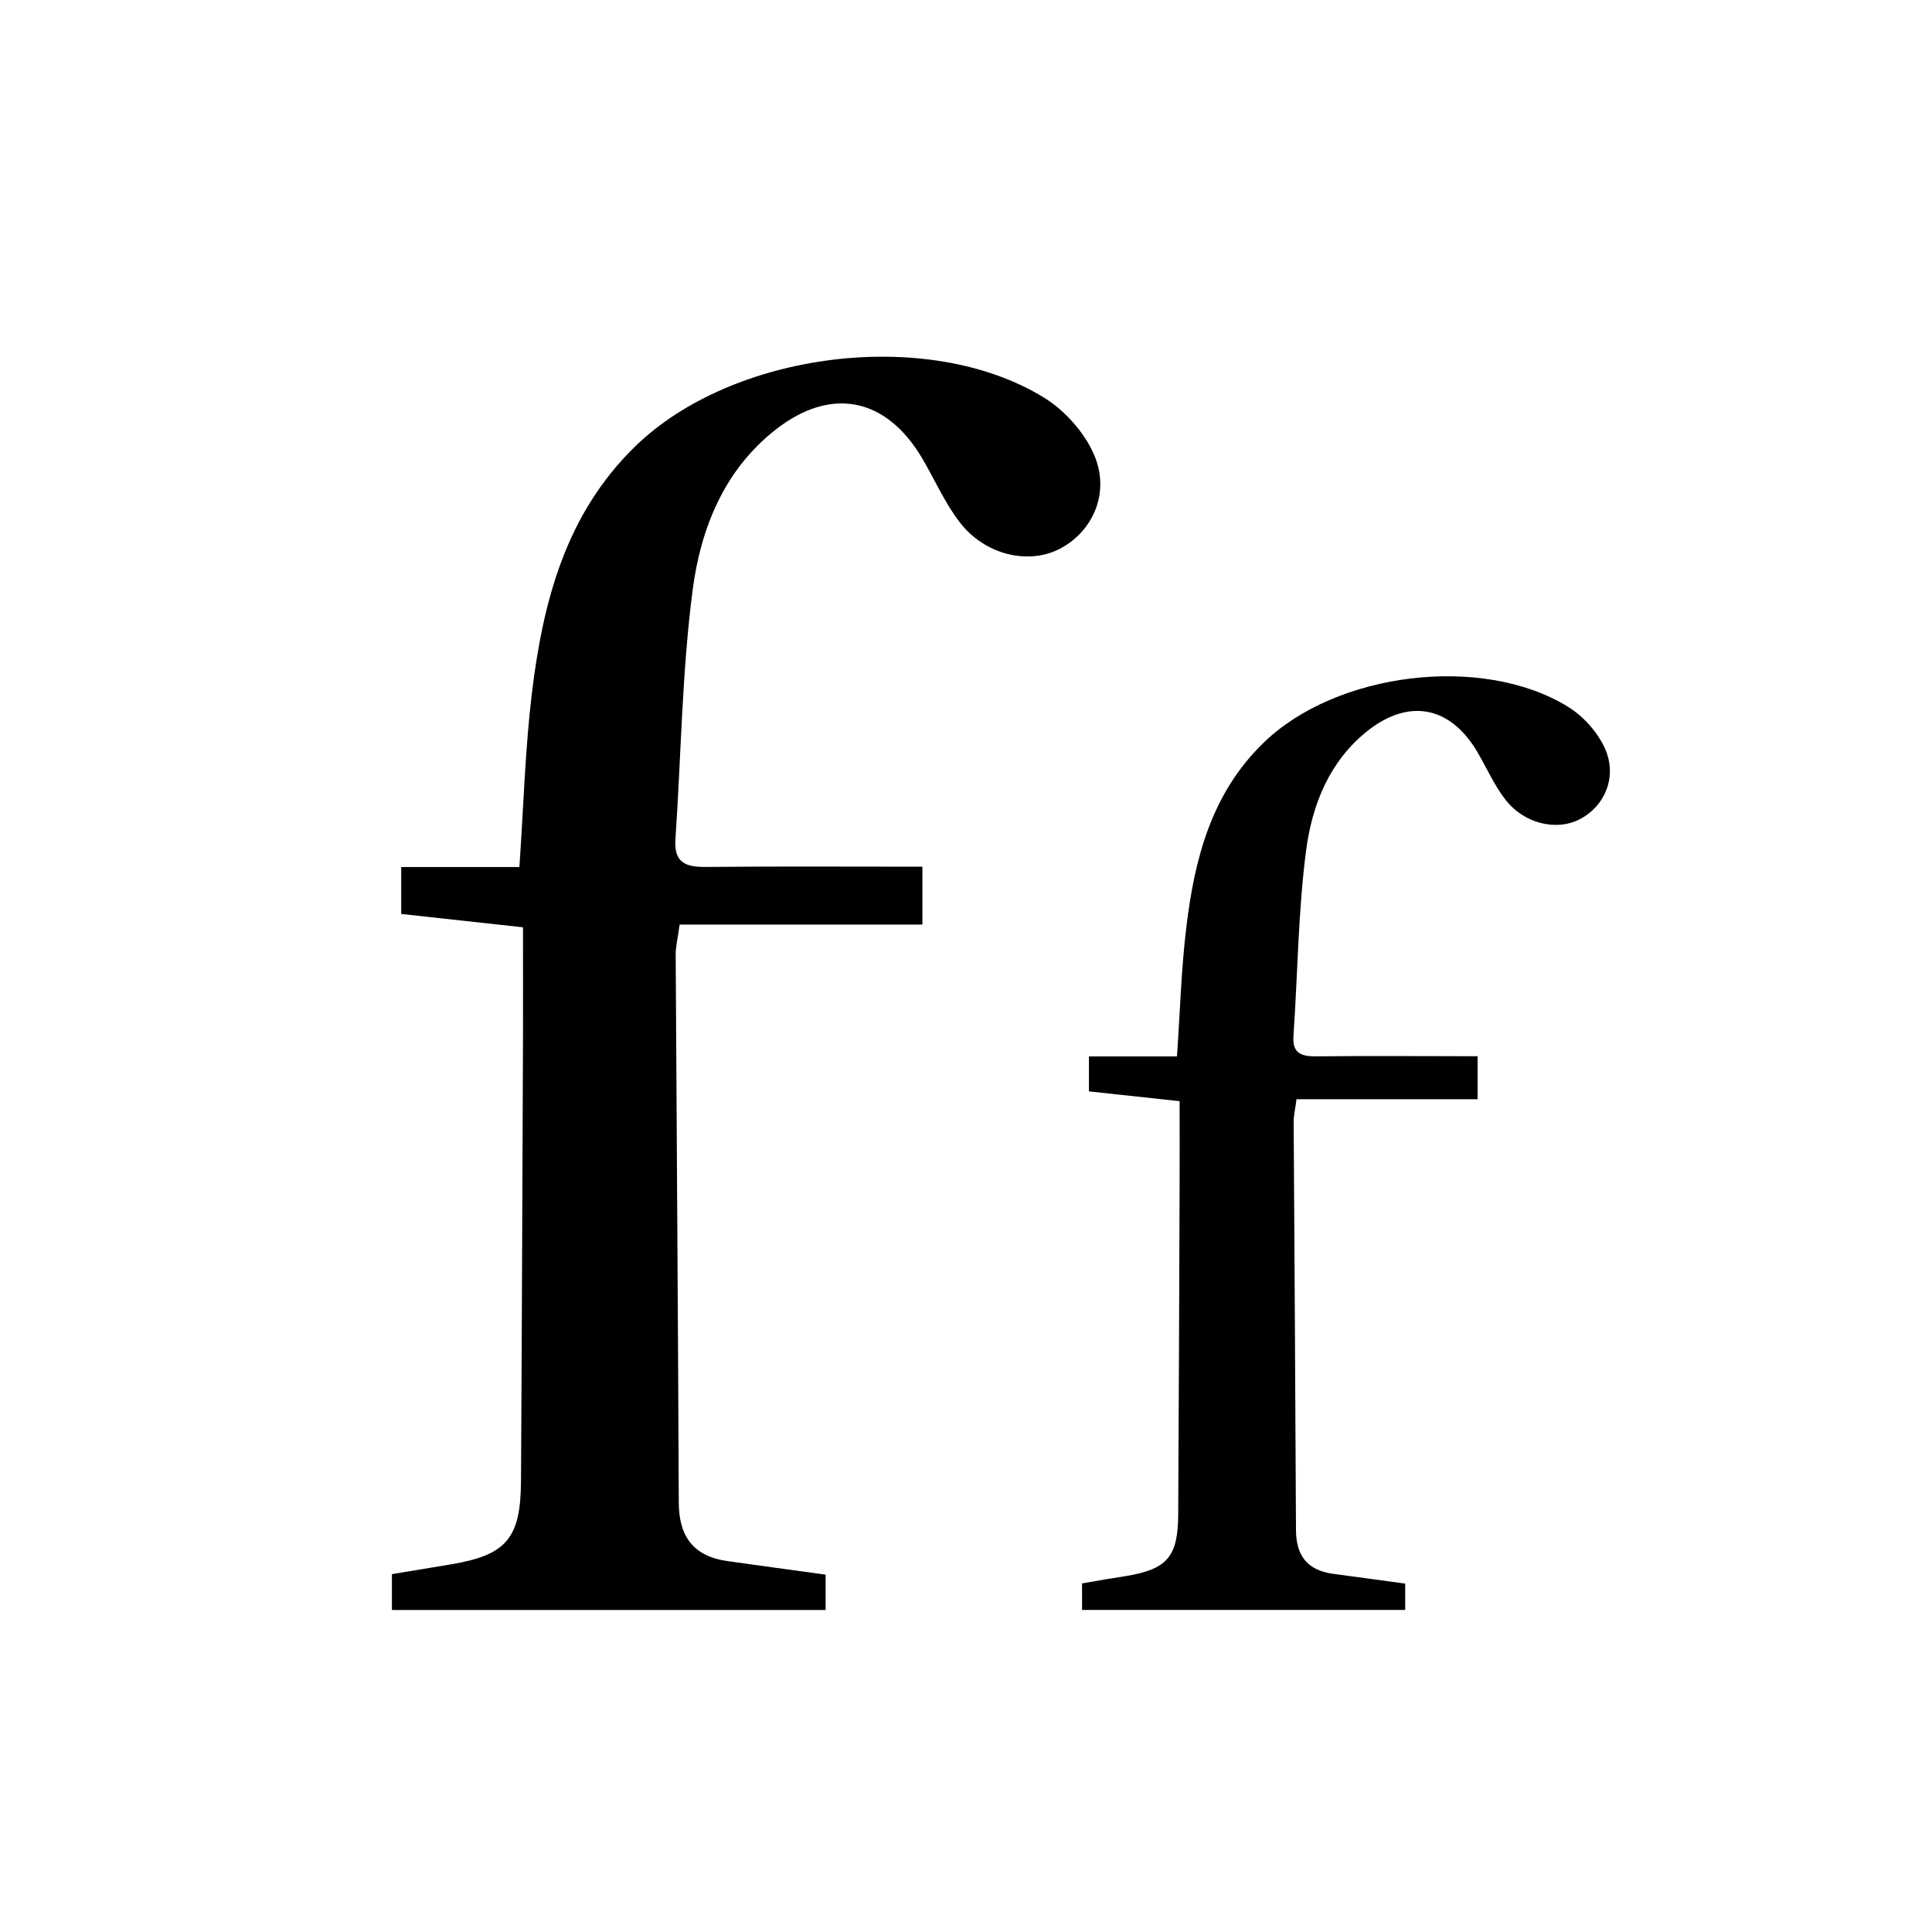<?xml version="1.0" encoding="utf-8"?>
<!-- Generator: Adobe Illustrator 16.0.0, SVG Export Plug-In . SVG Version: 6.00 Build 0)  -->
<!DOCTYPE svg PUBLIC "-//W3C//DTD SVG 1.1//EN" "http://www.w3.org/Graphics/SVG/1.1/DTD/svg11.dtd">
<svg version="1.1" xmlns="http://www.w3.org/2000/svg" xmlns:xlink="http://www.w3.org/1999/xlink" x="0px" y="0px" width="30px"
	 height="30px" viewBox="1.5 29.5 30 30" enable-background="new 1.5 29.5 30 30" xml:space="preserve">
<g id="Layer_2">
	<rect x="1.5" y="29.5" fill="#FFFFFF" width="30" height="30"/>
</g>
<g id="Layer_1">
	<g>
		<path d="M18.484,36.551c-0.15-0.344-0.455-0.682-0.778-0.88c-1.796-1.101-4.83-0.71-6.339,0.757
			c-1.084,1.053-1.435,2.412-1.608,3.836c-0.105,0.873-0.129,1.756-0.194,2.699c-0.638,0-1.235,0-1.835,0c0,0.295,0,0.521,0,0.729
			c0.65,0.07,1.246,0.137,1.891,0.207c0,0.608,0.002,1.172,0,1.734c-0.01,2.289-0.017,4.576-0.031,6.865
			c-0.005,0.895-0.227,1.15-1.098,1.295c-0.296,0.048-0.592,0.098-0.906,0.15c0,0.207,0,0.379,0,0.557c2.263,0,4.499,0,6.734,0
			c0-0.203,0-0.357,0-0.549c-0.522-0.072-1.019-0.139-1.515-0.209c-0.53-0.072-0.763-0.375-0.765-0.91
			c-0.011-2.834-0.033-5.668-0.048-8.501c-0.001-0.136,0.035-0.272,0.061-0.474c1.266,0,2.51,0,3.77,0c0-0.32,0-0.574,0-0.899
			c-1.166,0-2.259-0.007-3.352,0.004c-0.312,0.003-0.508-0.055-0.483-0.429c0.088-1.29,0.101-2.59,0.267-3.869
			c0.123-0.945,0.48-1.85,1.273-2.48c0.865-0.688,1.729-0.52,2.291,0.432c0.195,0.33,0.351,0.691,0.582,0.992
			c0.394,0.515,1.082,0.67,1.57,0.406C18.479,37.741,18.744,37.136,18.484,36.551z"/>
		<path d="M26.424,41.127c-0.115-0.257-0.34-0.509-0.582-0.656c-1.338-0.818-3.6-0.529-4.723,0.564
			c-0.809,0.785-1.069,1.798-1.197,2.857c-0.08,0.65-0.097,1.308-0.146,2.012c-0.476,0-0.92,0-1.367,0c0,0.219,0,0.388,0,0.543
			c0.484,0.052,0.929,0.1,1.408,0.152c0,0.455,0.002,0.875,0,1.293c-0.006,1.707-0.012,3.41-0.022,5.117
			c-0.002,0.666-0.168,0.857-0.817,0.965c-0.222,0.034-0.44,0.071-0.676,0.113c0,0.152,0,0.281,0,0.412c1.688,0,3.354,0,5.018,0
			c0-0.15,0-0.266,0-0.409c-0.387-0.053-0.756-0.103-1.127-0.153c-0.395-0.057-0.568-0.283-0.569-0.681
			c-0.009-2.11-0.024-4.223-0.036-6.334c-0.001-0.099,0.025-0.202,0.044-0.353c0.946,0,1.872,0,2.812,0c0-0.237,0-0.428,0-0.668
			c-0.871,0-1.685-0.008-2.5,0.002c-0.232,0.002-0.379-0.041-0.359-0.32c0.066-0.962,0.072-1.93,0.197-2.883
			c0.093-0.703,0.359-1.377,0.949-1.848c0.646-0.513,1.289-0.387,1.707,0.321c0.146,0.247,0.262,0.517,0.434,0.738
			c0.293,0.385,0.808,0.5,1.17,0.304C26.419,42.014,26.615,41.564,26.424,41.127z"/>
	</g>
</g>
</svg>
